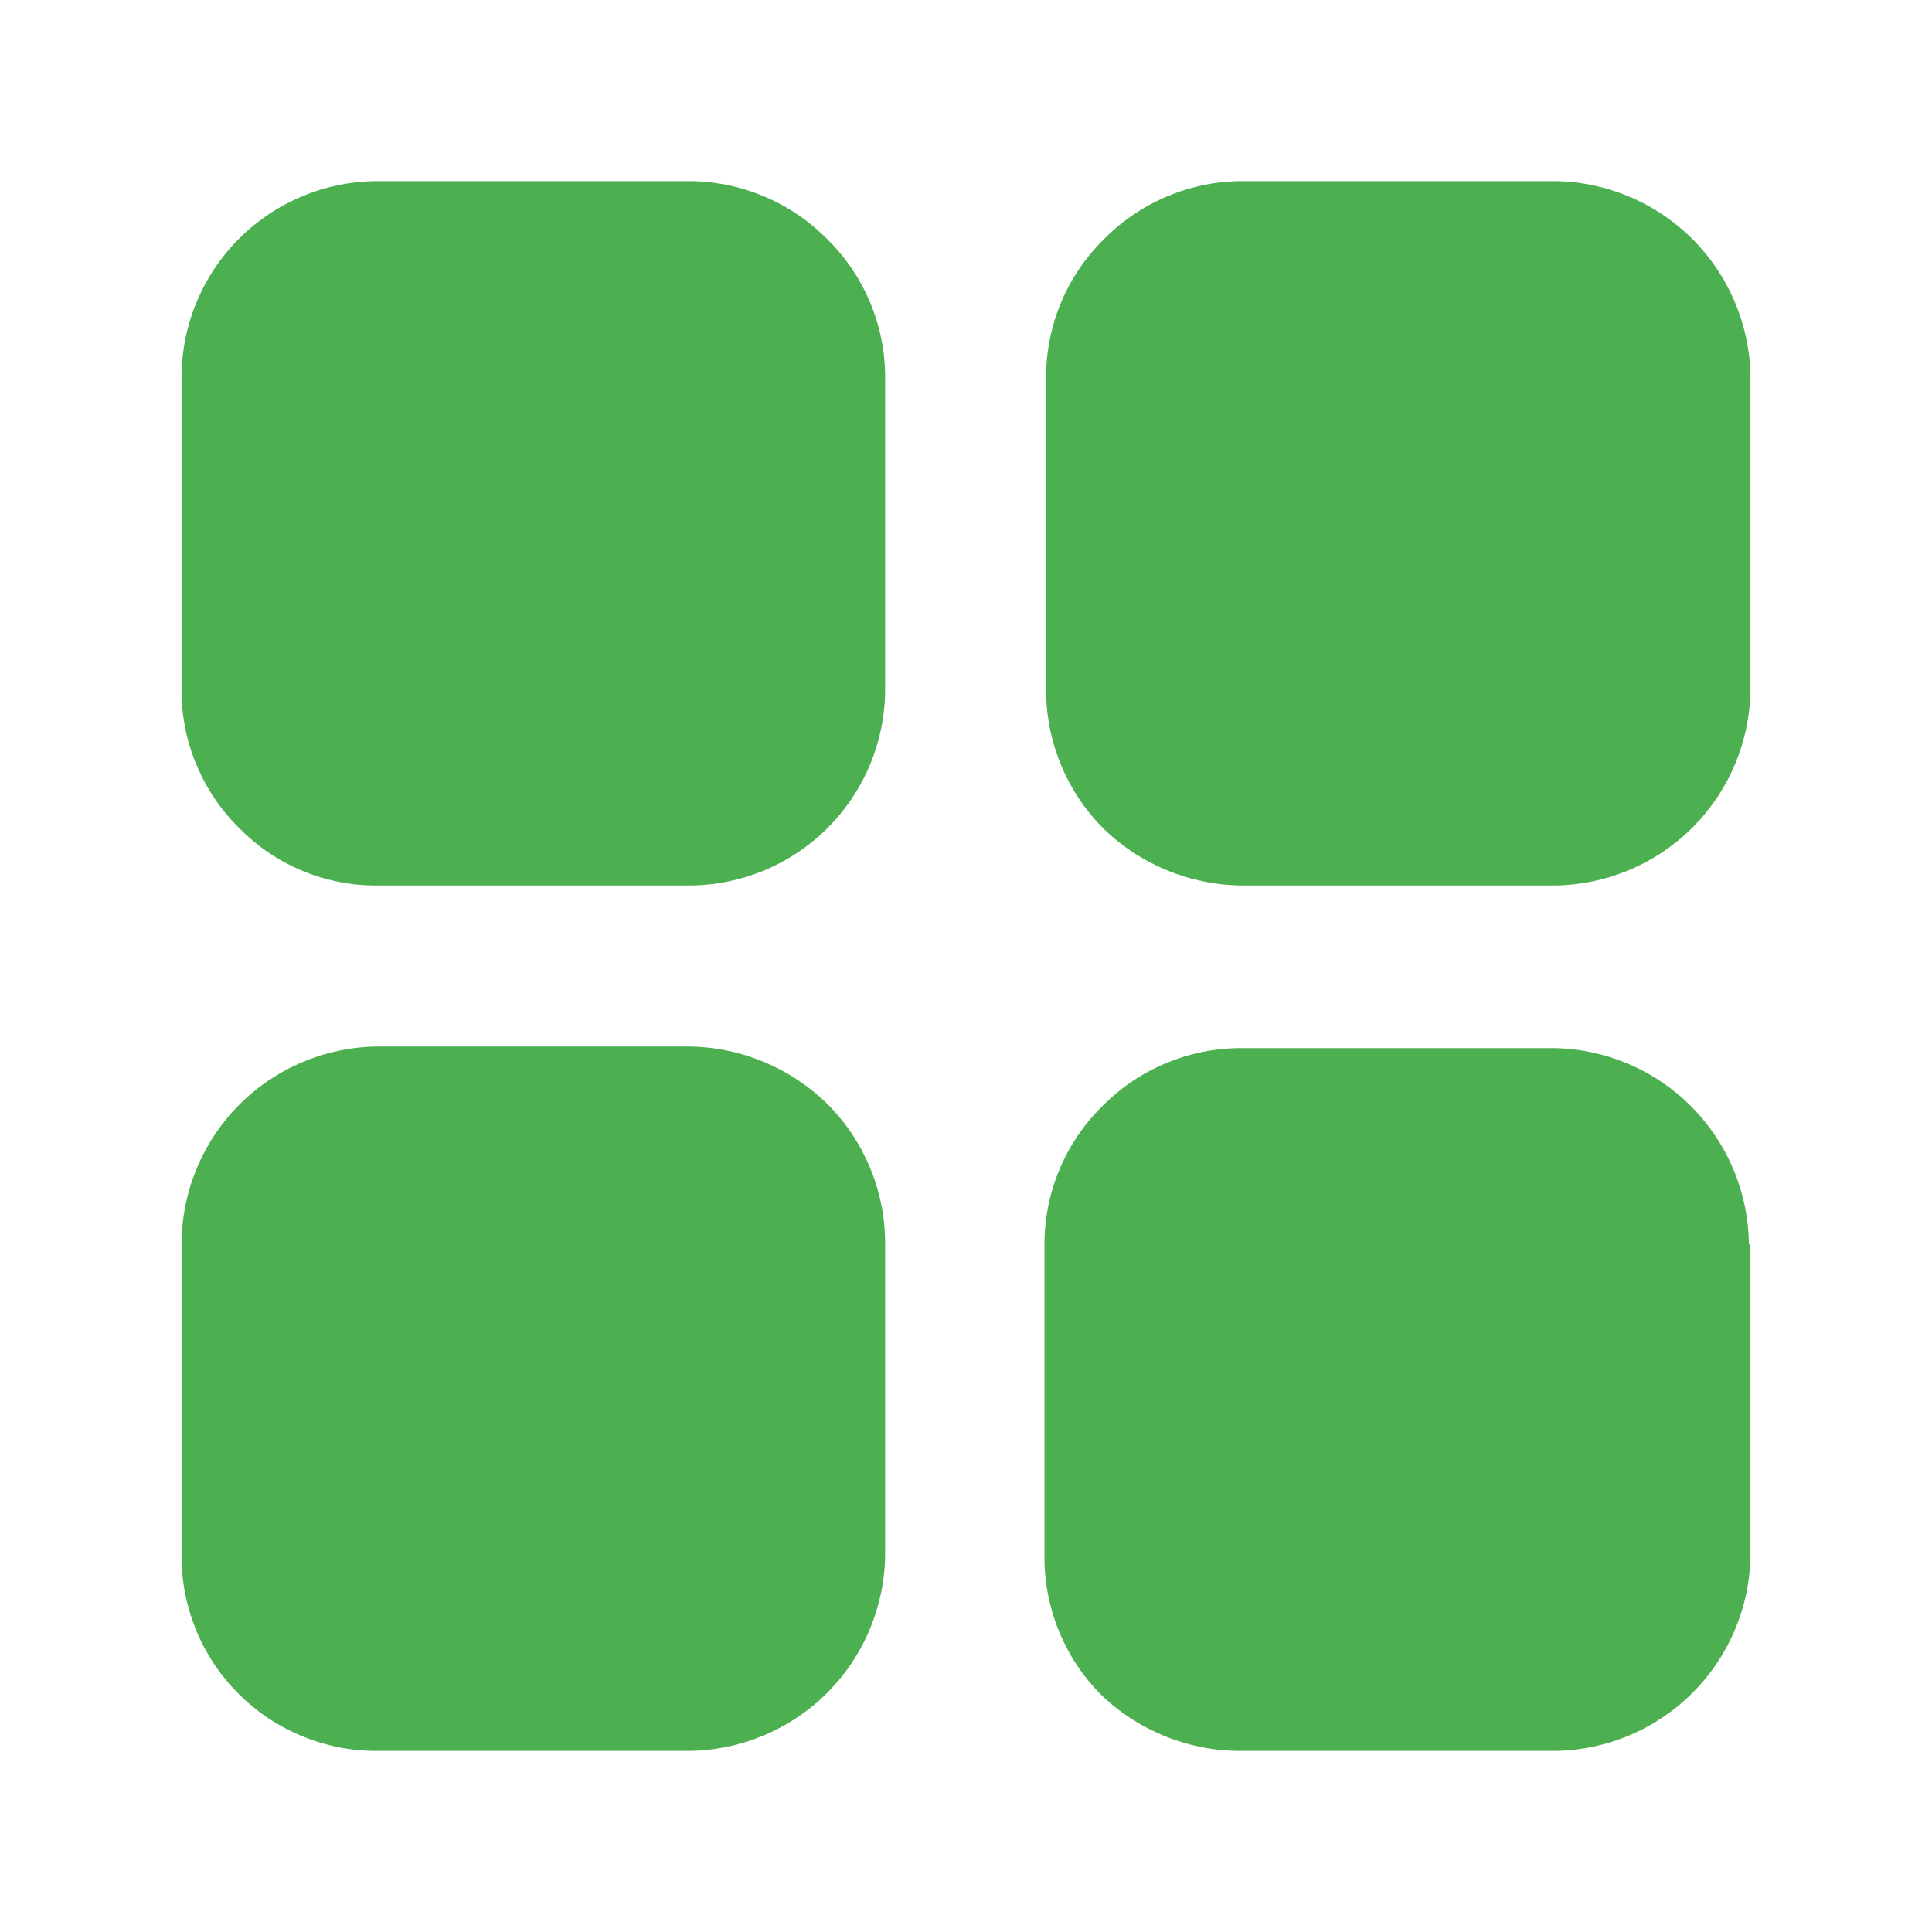 <svg width="28" height="28" viewBox="0 0 28 28" fill="none" xmlns="http://www.w3.org/2000/svg">
<path d="M12.828 5.46V9.987C12.828 10.361 12.754 10.733 12.61 11.079C12.466 11.425 12.255 11.739 11.99 12.004C11.724 12.268 11.409 12.478 11.062 12.62C10.715 12.762 10.344 12.835 9.969 12.833H5.466C5.092 12.836 4.722 12.762 4.377 12.618C4.032 12.474 3.72 12.261 3.459 11.993C3.194 11.731 2.985 11.418 2.843 11.073C2.7 10.729 2.628 10.359 2.631 9.987V5.472C2.631 4.719 2.929 3.996 3.46 3.463C3.992 2.929 4.713 2.628 5.466 2.625H9.981C10.354 2.625 10.724 2.7 11.068 2.844C11.413 2.988 11.725 3.199 11.988 3.465C12.253 3.725 12.464 4.036 12.608 4.378C12.752 4.721 12.827 5.088 12.828 5.46ZM25.369 5.472V9.987C25.363 10.738 25.063 11.457 24.533 11.989C24.003 12.521 23.285 12.824 22.534 12.833H18.008C17.253 12.829 16.529 12.532 15.989 12.005C15.725 11.74 15.516 11.425 15.374 11.078C15.232 10.732 15.159 10.361 15.161 9.987V5.472C15.16 5.098 15.234 4.728 15.378 4.383C15.522 4.039 15.734 3.727 16.001 3.465C16.263 3.199 16.576 2.988 16.92 2.844C17.265 2.7 17.634 2.625 18.008 2.625H22.523C23.276 2.631 23.996 2.933 24.529 3.466C25.061 3.998 25.363 4.719 25.369 5.472ZM25.369 18.013V22.528C25.363 23.279 25.063 23.998 24.533 24.53C24.003 25.063 23.285 25.366 22.534 25.375H18.008C17.248 25.383 16.516 25.094 15.966 24.57C15.701 24.305 15.491 23.991 15.349 23.644C15.207 23.298 15.135 22.926 15.137 22.552V18.037C15.137 17.663 15.21 17.293 15.355 16.948C15.499 16.604 15.711 16.291 15.977 16.03C16.24 15.764 16.552 15.553 16.897 15.409C17.241 15.265 17.611 15.19 17.984 15.19H22.499C23.252 15.196 23.973 15.498 24.505 16.03C25.038 16.563 25.34 17.284 25.346 18.037L25.369 18.013ZM12.828 18.025V22.54C12.818 23.293 12.514 24.012 11.979 24.543C11.444 25.073 10.722 25.372 9.969 25.375H5.466C5.093 25.377 4.724 25.304 4.379 25.162C4.034 25.02 3.721 24.812 3.458 24.548C3.194 24.285 2.985 23.971 2.843 23.627C2.702 23.282 2.629 22.913 2.631 22.54V18.025C2.634 17.272 2.933 16.55 3.463 16.015C3.993 15.481 4.713 15.176 5.466 15.167H9.981C10.737 15.174 11.461 15.476 11.999 16.007C12.531 16.544 12.829 17.269 12.828 18.025Z" fill="#4CAF50"/>
</svg>
